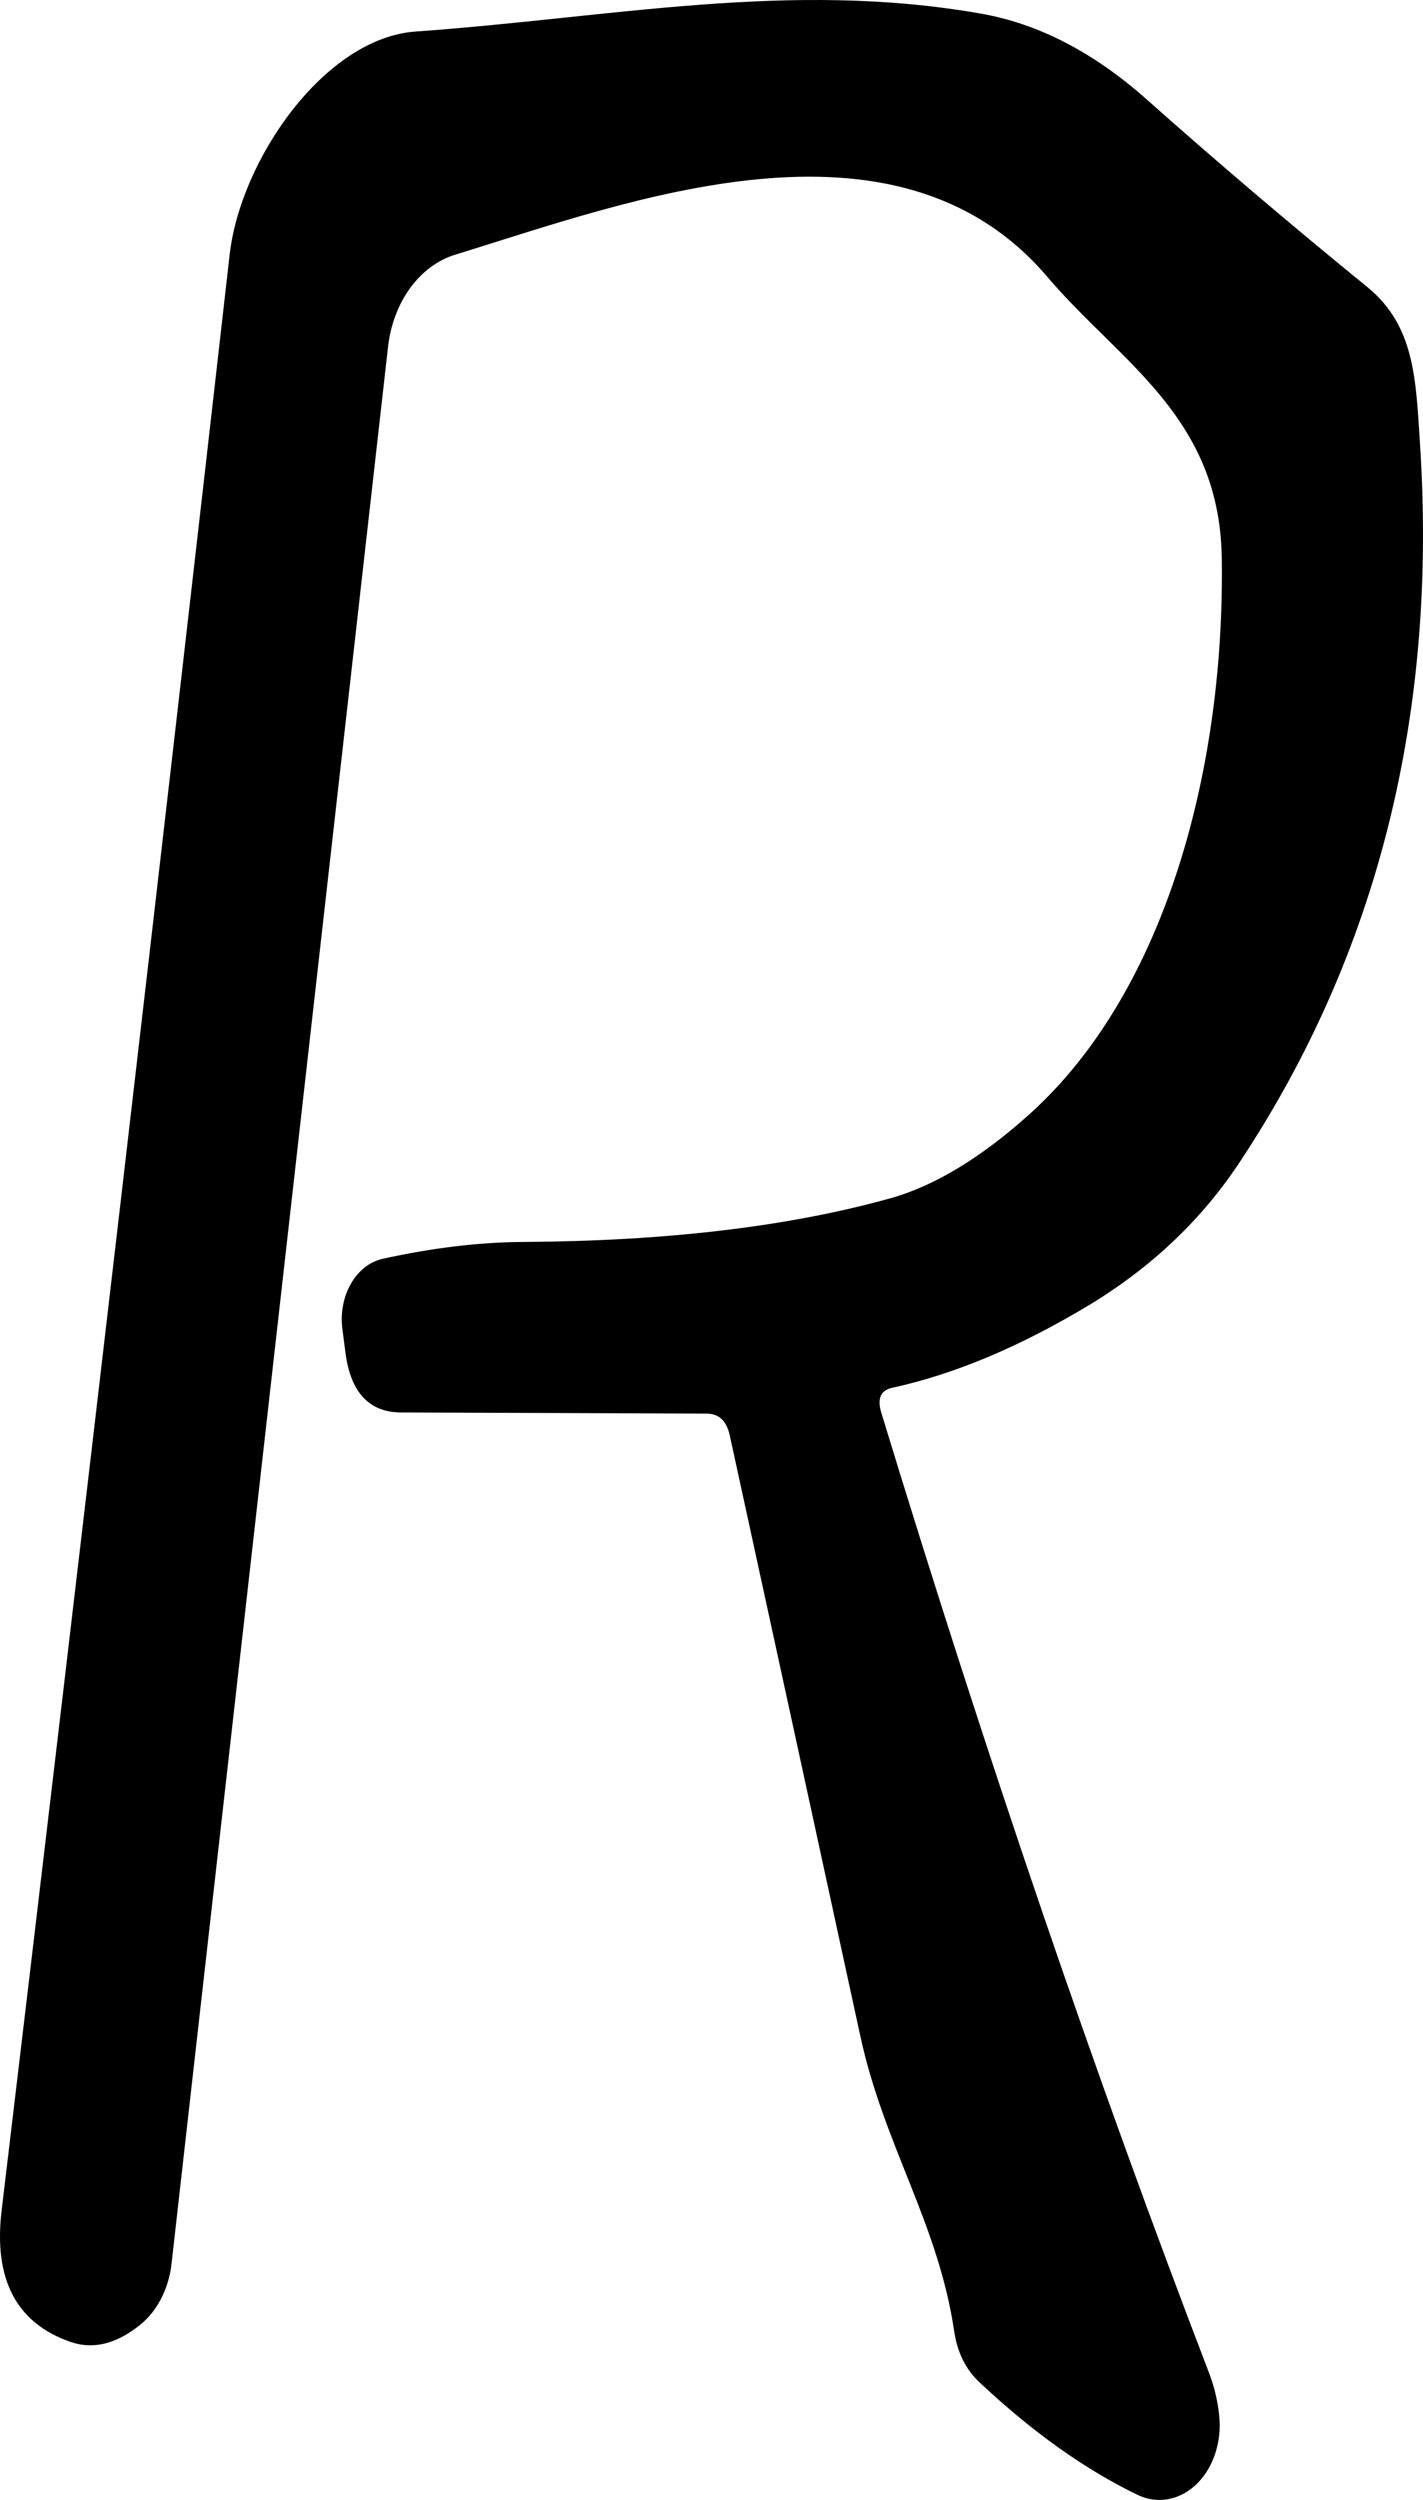 <svg width="37" height="65" viewBox="0 0 37 65" fill="none" xmlns="http://www.w3.org/2000/svg">
<path d="M23.209 36.081C22.902 36.142 22.804 36.357 22.913 36.725C25.643 45.679 28.484 54.004 31.438 61.699C31.575 62.06 31.663 62.431 31.701 62.812C31.736 63.147 31.7 63.487 31.596 63.798C31.493 64.11 31.326 64.383 31.111 64.59C30.896 64.797 30.641 64.932 30.371 64.98C30.101 65.028 29.826 64.989 29.572 64.866C28.207 64.205 26.84 63.231 25.47 61.944C25.114 61.611 24.895 61.171 24.812 60.627C24.401 57.818 22.987 55.785 22.371 52.945C21.242 47.736 20.11 42.53 18.976 37.327C18.894 36.946 18.694 36.755 18.376 36.755L10.435 36.725C9.613 36.725 9.13 36.221 8.988 35.213L8.906 34.58C8.846 34.166 8.922 33.739 9.116 33.392C9.31 33.046 9.607 32.808 9.942 32.731C11.246 32.445 12.46 32.298 13.583 32.292C17.321 32.271 20.508 31.893 23.144 31.158C24.294 30.838 25.506 30.106 26.777 28.962C30.353 25.734 31.857 19.881 31.767 14.478C31.701 10.821 29.112 9.411 27.229 7.195C23.275 2.557 16.271 5.264 11.832 6.623C11.381 6.762 10.973 7.065 10.662 7.493C10.352 7.921 10.152 8.454 10.089 9.023L4.459 58.87C4.423 59.184 4.333 59.486 4.195 59.756C4.058 60.025 3.876 60.256 3.661 60.433C3.036 60.943 2.428 61.096 1.836 60.892C0.422 60.402 -0.175 59.258 0.044 57.46C2.22 39.224 4.195 22.278 5.971 6.623C6.251 4.151 8.437 0.995 10.796 0.821C15.943 0.453 20.529 -0.517 25.486 0.351C26.988 0.61 28.432 1.355 29.819 2.588C31.649 4.216 33.559 5.84 35.548 7.46C36.79 8.472 36.814 9.871 36.921 11.526C37.381 18.553 35.828 24.77 32.26 30.177C31.274 31.682 29.969 32.928 28.347 33.916C26.544 35.005 24.831 35.727 23.209 36.081Z" fill="black"/>
</svg>
